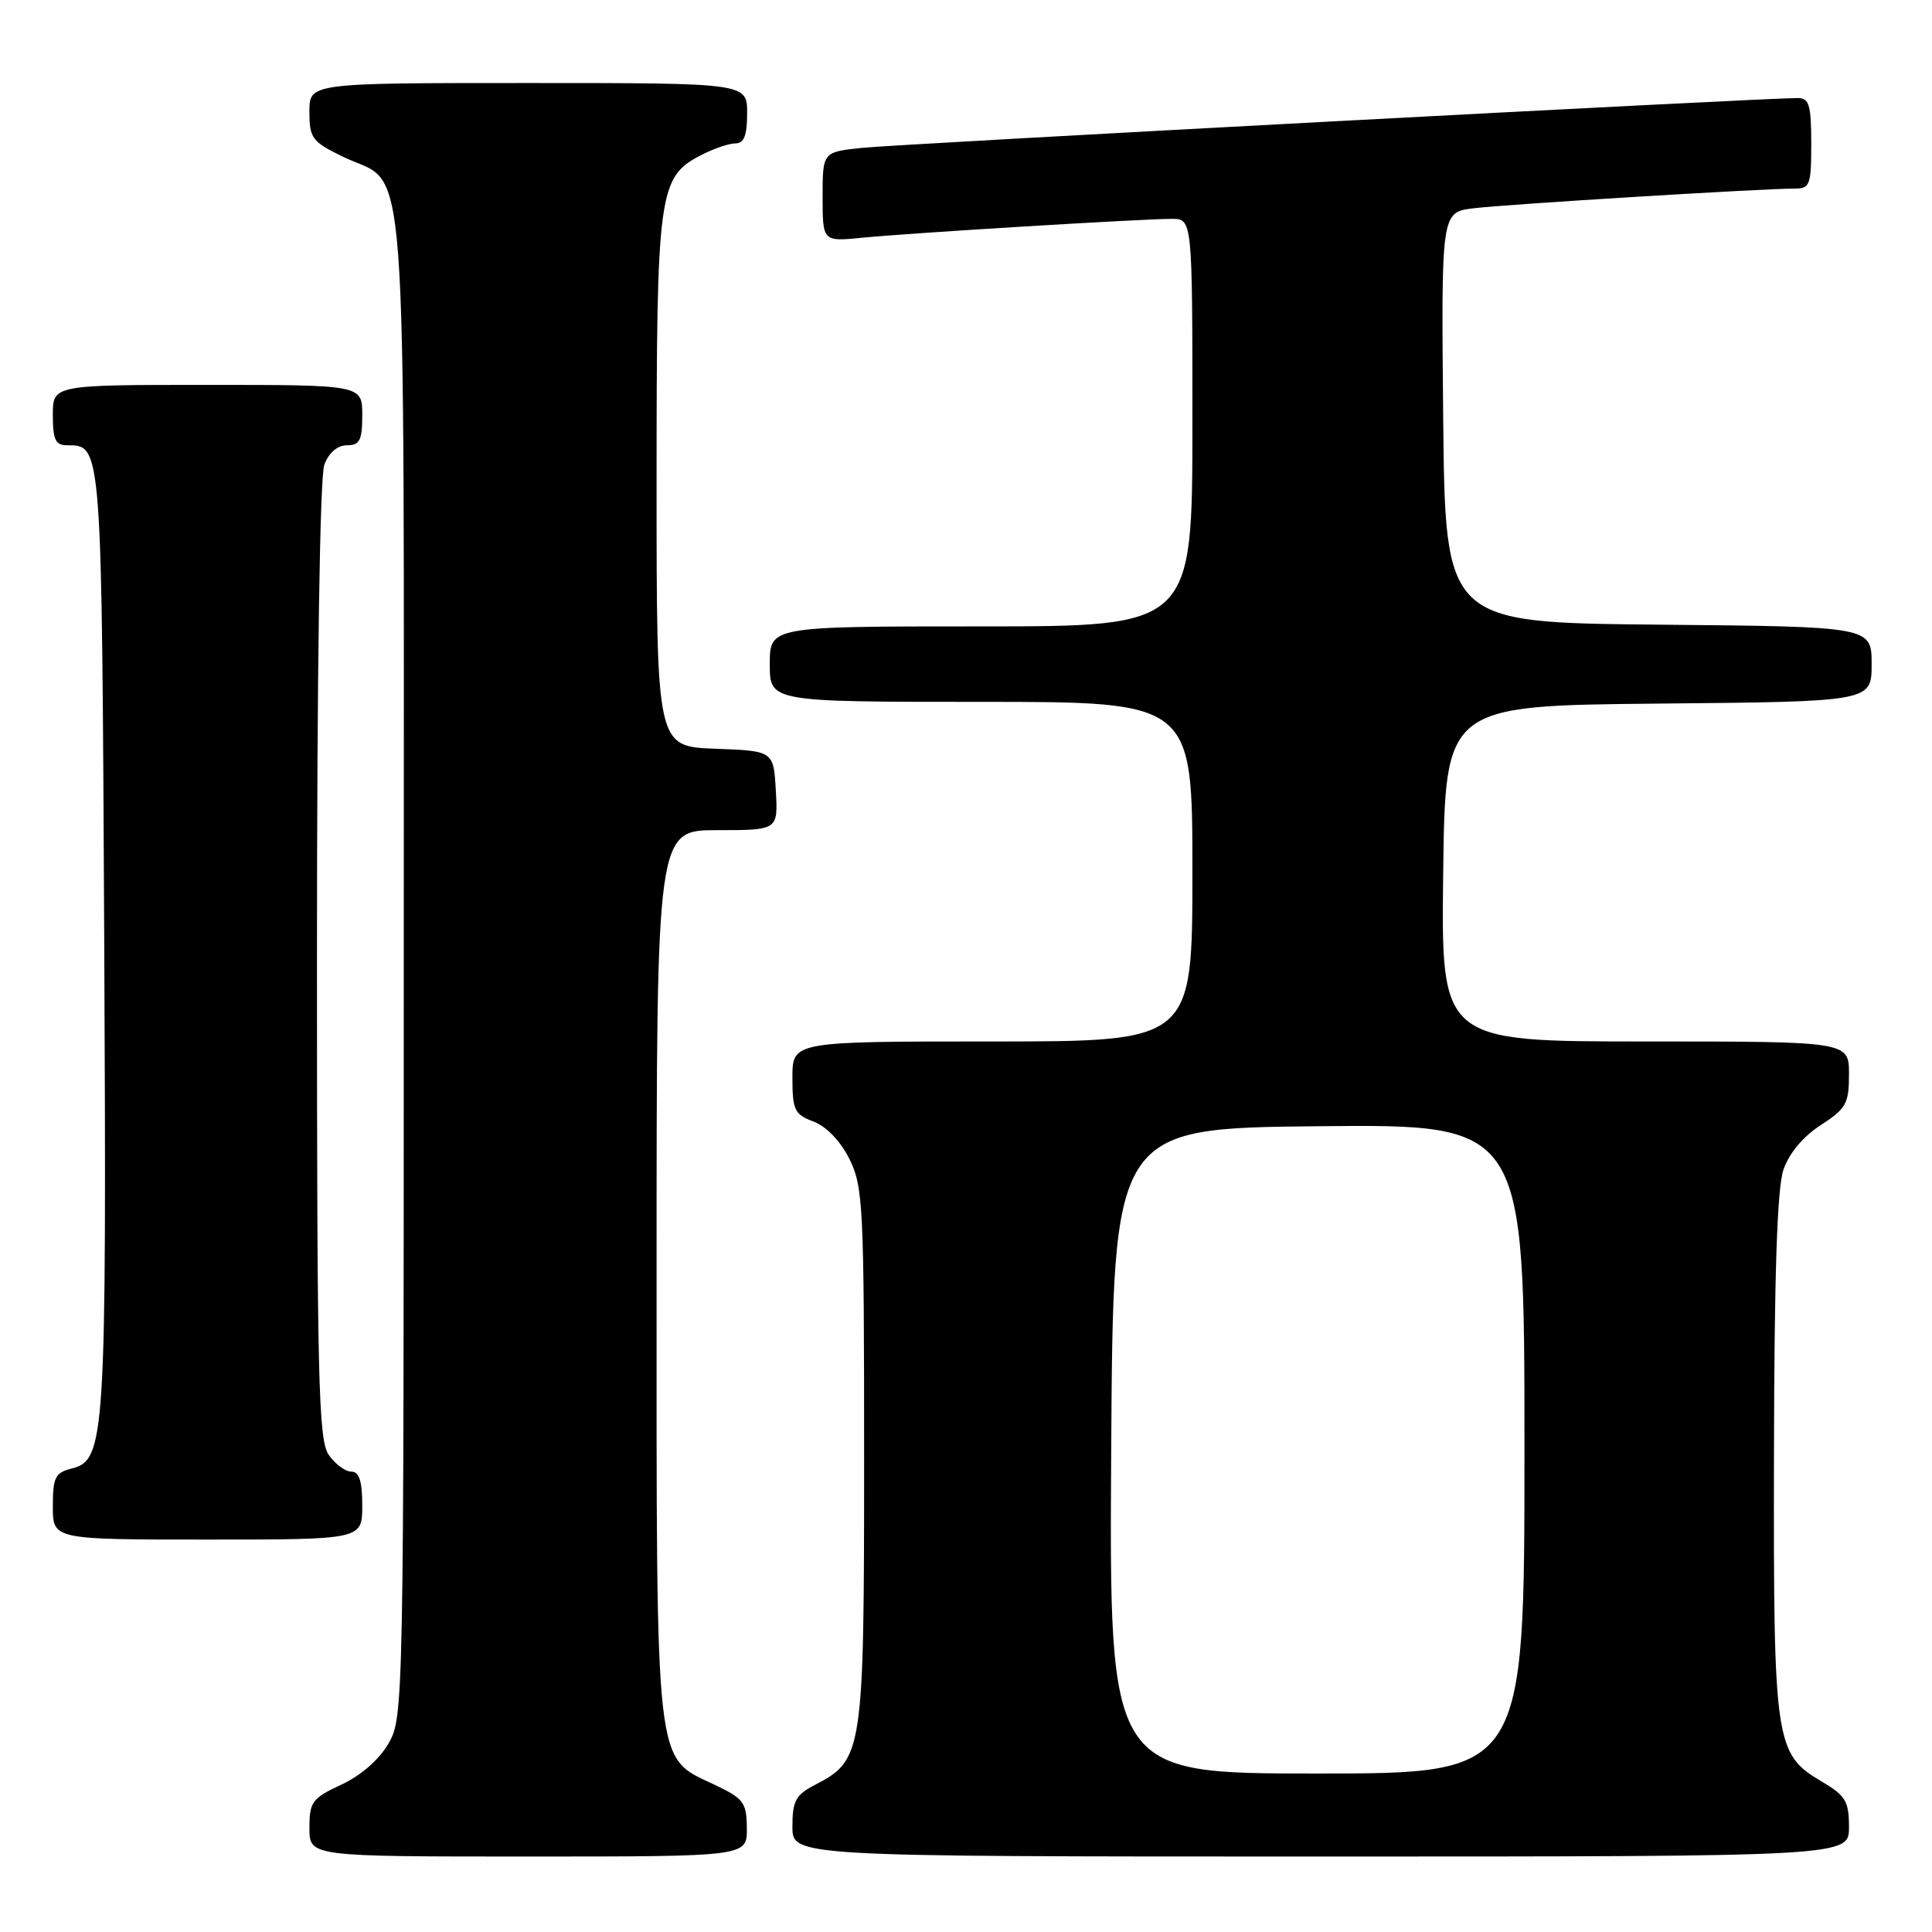 <?xml version="1.0" encoding="UTF-8" standalone="no"?>
<!DOCTYPE svg PUBLIC "-//W3C//DTD SVG 1.1//EN" "http://www.w3.org/Graphics/SVG/1.1/DTD/svg11.dtd" >
<svg xmlns="http://www.w3.org/2000/svg" xmlns:xlink="http://www.w3.org/1999/xlink" version="1.1" viewBox="0 0 256 256">
 <g >
 <path fill="currentColor"
d=" M 98.96 242.25 C 98.93 238.84 98.55 238.32 94.71 236.50 C 86.70 232.70 87.00 235.34 87.00 168.75 C 87.00 110.00 87.00 110.00 95.05 110.00 C 103.10 110.00 103.10 110.00 102.80 104.75 C 102.50 99.50 102.50 99.50 94.75 99.21 C 87.00 98.92 87.00 98.92 87.00 63.93 C 87.00 25.40 87.26 23.47 92.87 20.57 C 94.54 19.70 96.60 19.00 97.45 19.00 C 98.59 19.00 99.00 17.95 99.00 15.00 C 99.00 11.00 99.00 11.00 70.00 11.00 C 41.00 11.00 41.00 11.00 41.00 14.80 C 41.00 18.31 41.34 18.77 45.45 20.77 C 54.21 25.02 53.50 15.53 53.50 127.96 C 53.50 225.88 53.47 227.56 51.49 231.00 C 50.25 233.15 47.84 235.26 45.24 236.47 C 41.35 238.28 41.00 238.76 41.00 242.22 C 41.00 246.00 41.00 246.00 70.00 246.00 C 99.00 246.00 99.00 246.00 98.96 242.25 Z  M 245.00 242.10 C 245.00 238.69 244.55 237.93 241.45 236.10 C 235.19 232.41 234.99 231.10 235.06 192.78 C 235.10 168.98 235.48 157.43 236.31 155.01 C 237.05 152.83 238.91 150.60 241.25 149.09 C 244.63 146.90 245.00 146.24 245.00 142.33 C 245.00 138.00 245.00 138.00 217.98 138.00 C 190.96 138.00 190.96 138.00 191.23 115.75 C 191.50 93.50 191.50 93.50 219.75 93.23 C 248.00 92.97 248.00 92.97 248.00 88.00 C 248.00 83.03 248.00 83.03 219.75 82.77 C 191.50 82.50 191.50 82.50 191.23 55.31 C 190.97 28.13 190.97 28.13 195.23 27.60 C 199.57 27.07 233.63 24.98 237.75 24.99 C 239.83 25.00 240.00 24.56 240.00 19.00 C 240.00 13.96 239.72 13.00 238.25 12.99 C 234.09 12.96 119.00 19.09 114.25 19.59 C 109.00 20.14 109.00 20.14 109.00 26.08 C 109.00 32.02 109.00 32.02 114.25 31.50 C 120.50 30.88 151.33 29.00 155.25 29.00 C 158.00 29.00 158.00 29.00 158.00 56.00 C 158.00 83.00 158.00 83.00 130.00 83.00 C 102.00 83.00 102.00 83.00 102.00 88.00 C 102.00 93.00 102.00 93.00 130.00 93.00 C 158.00 93.00 158.00 93.00 158.00 115.50 C 158.00 138.00 158.00 138.00 131.50 138.00 C 105.00 138.00 105.00 138.00 105.00 142.78 C 105.00 147.10 105.27 147.66 107.81 148.62 C 109.52 149.27 111.38 151.22 112.56 153.59 C 114.37 157.24 114.50 159.88 114.50 193.00 C 114.50 232.30 114.36 233.21 107.98 236.51 C 105.43 237.83 105.00 238.63 105.00 242.03 C 105.00 246.00 105.00 246.00 175.00 246.00 C 245.00 246.00 245.00 246.00 245.00 242.10 Z  M 48.00 199.50 C 48.00 196.25 47.60 195.00 46.56 195.00 C 45.76 195.00 44.41 194.00 43.56 192.78 C 42.19 190.82 42.00 182.94 42.00 127.34 C 42.00 88.69 42.38 63.13 42.98 61.57 C 43.58 59.98 44.72 59.00 45.98 59.00 C 47.67 59.00 48.00 58.35 48.00 55.00 C 48.00 51.00 48.00 51.00 27.50 51.00 C 7.00 51.00 7.00 51.00 7.00 55.00 C 7.00 58.25 7.35 59.00 8.88 59.00 C 13.52 59.00 13.48 58.55 13.81 124.40 C 14.13 190.88 13.97 193.47 9.46 194.60 C 7.31 195.14 7.00 195.78 7.00 199.61 C 7.00 204.00 7.00 204.00 27.50 204.00 C 48.00 204.00 48.00 204.00 48.00 199.50 Z  M 147.24 192.25 C 147.50 149.50 147.50 149.50 174.75 149.23 C 202.00 148.97 202.00 148.97 202.00 191.98 C 202.00 235.00 202.00 235.00 174.49 235.00 C 146.98 235.00 146.98 235.00 147.24 192.25 Z "/>
</g>
</svg>
